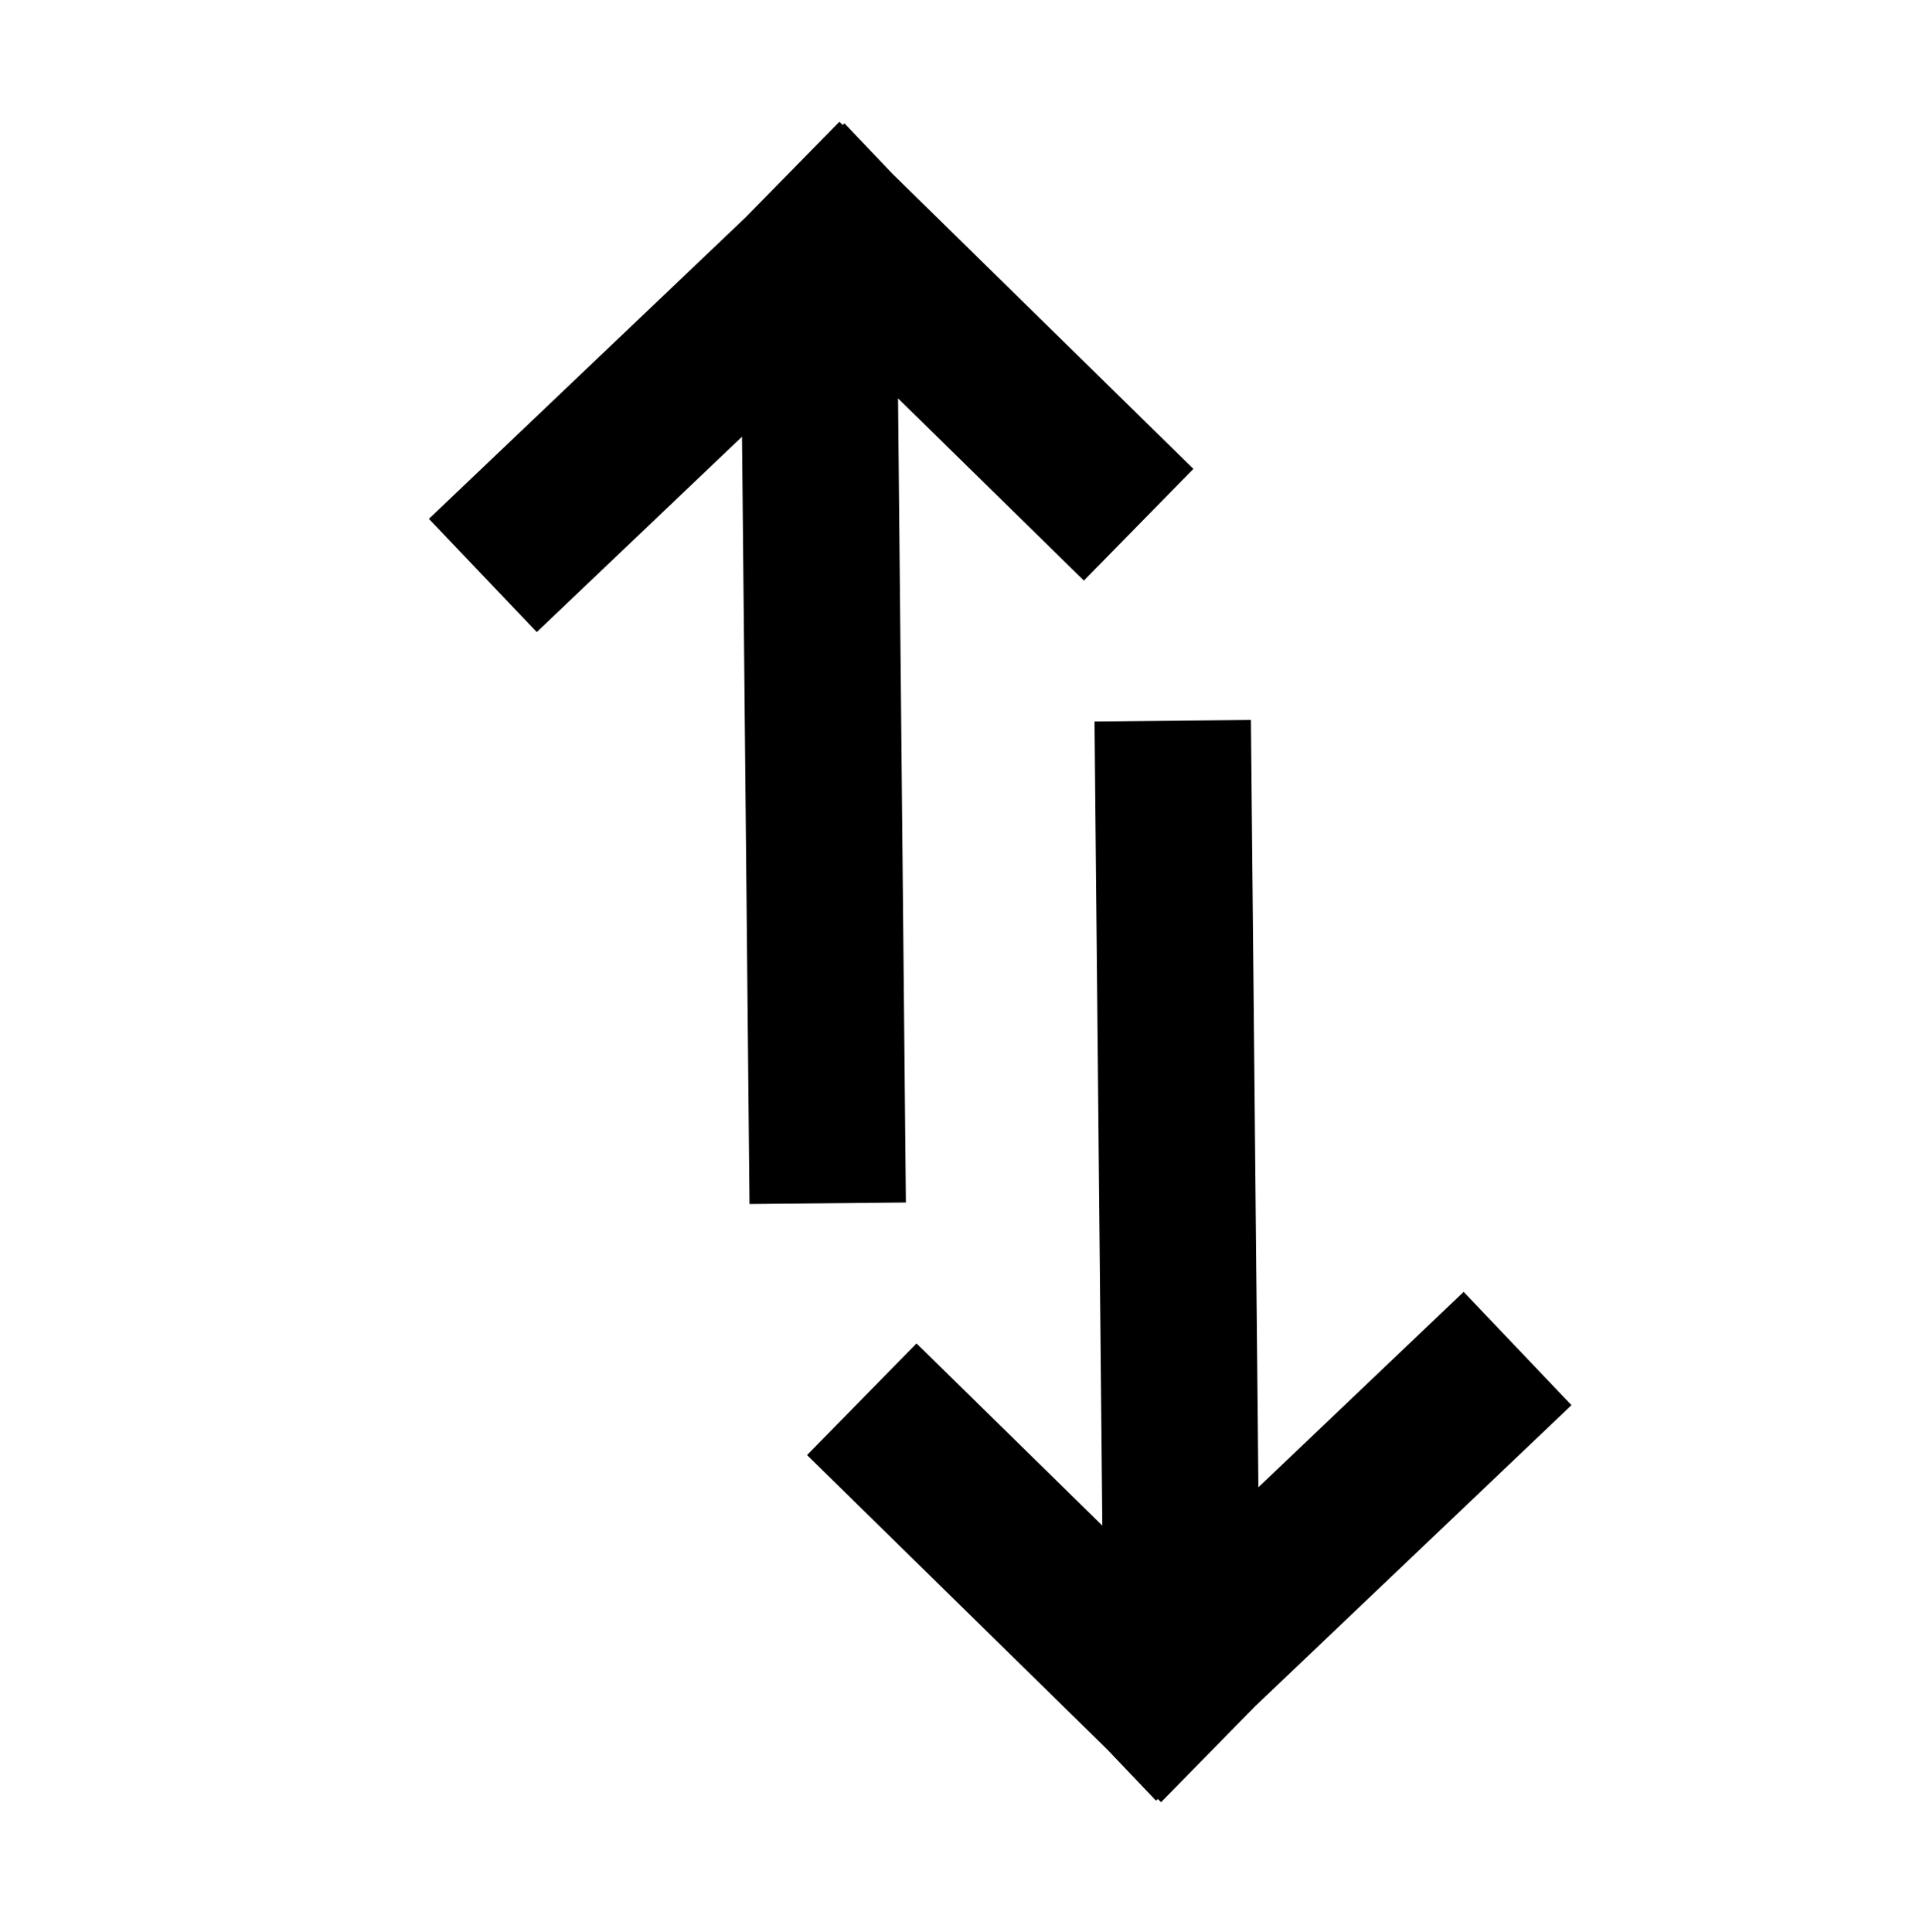 <?xml version="1.0" encoding="UTF-8"?>
<svg id="Layer_1" data-name="Layer 1" xmlns="http://www.w3.org/2000/svg" viewBox="0 0 46.501 46.726">
  <polygon points="28.858 11.34 21.588 4.21 20.419 2.983 20.377 3.023 20.297 2.945 18.029 5.258 10.372 12.548 12.98 15.287 17.943 10.561 18.124 29.118 21.906 29.082 21.716 9.634 26.21 14.041 28.858 11.34"/>
  <polygon points="30.345 41.271 38.001 33.983 35.393 31.243 30.43 35.969 30.249 17.412 26.467 17.449 26.656 36.896 22.163 32.49 19.515 35.19 26.784 42.319 27.954 43.548 27.996 43.507 28.076 43.585 30.345 41.271"/>
</svg>